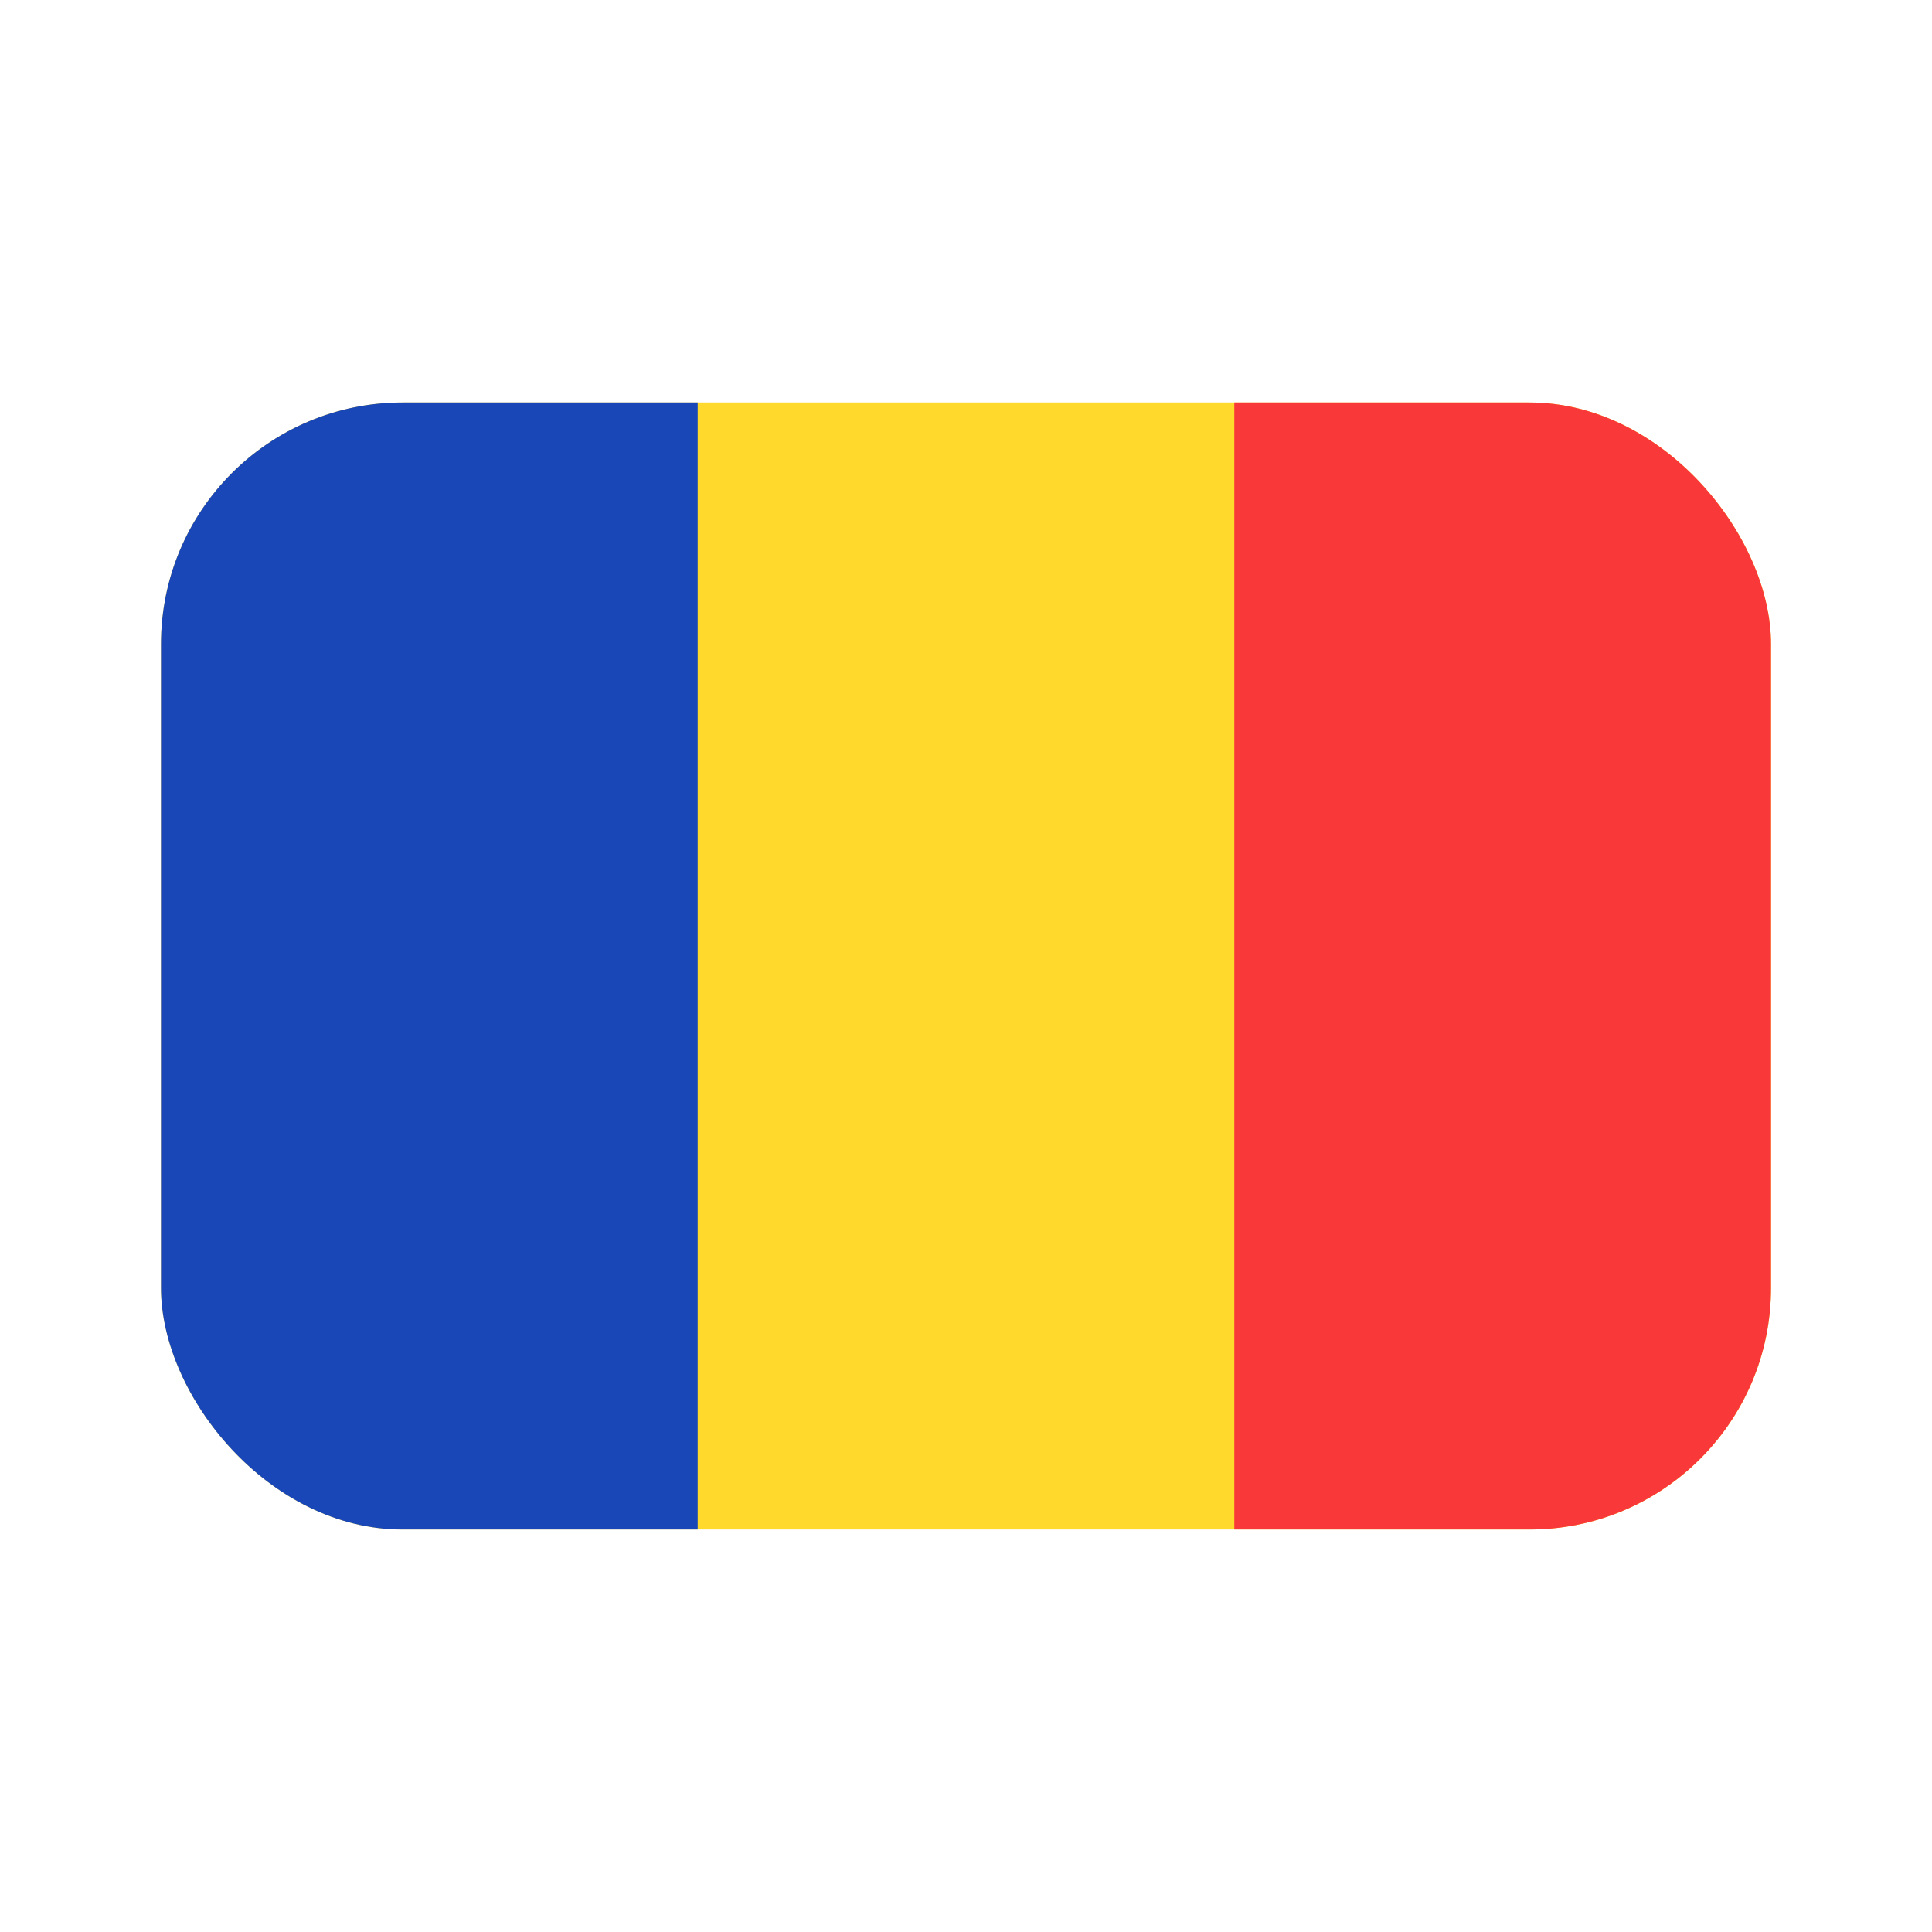 <svg xmlns="http://www.w3.org/2000/svg" fill="none" viewBox="0 0 24 24">
  <g clip-path="url(#a)">
    <rect width="20" height="14" x="2" y="5" fill="#FFDA2C" rx="3"/>
    <path fill="#F93939" fill-rule="evenodd" d="M15.333 5H22v14h-6.667V5Z" clip-rule="evenodd"/>
    <path fill="#1A47B8" fill-rule="evenodd" d="M2 5h6.667v14H2V5Z" clip-rule="evenodd"/>
  </g>
  <defs>
    <clipPath id="a">
      <rect width="20" height="14" x="2" y="5" fill="#fff" rx="3"/>
    </clipPath>
  </defs>
</svg>
